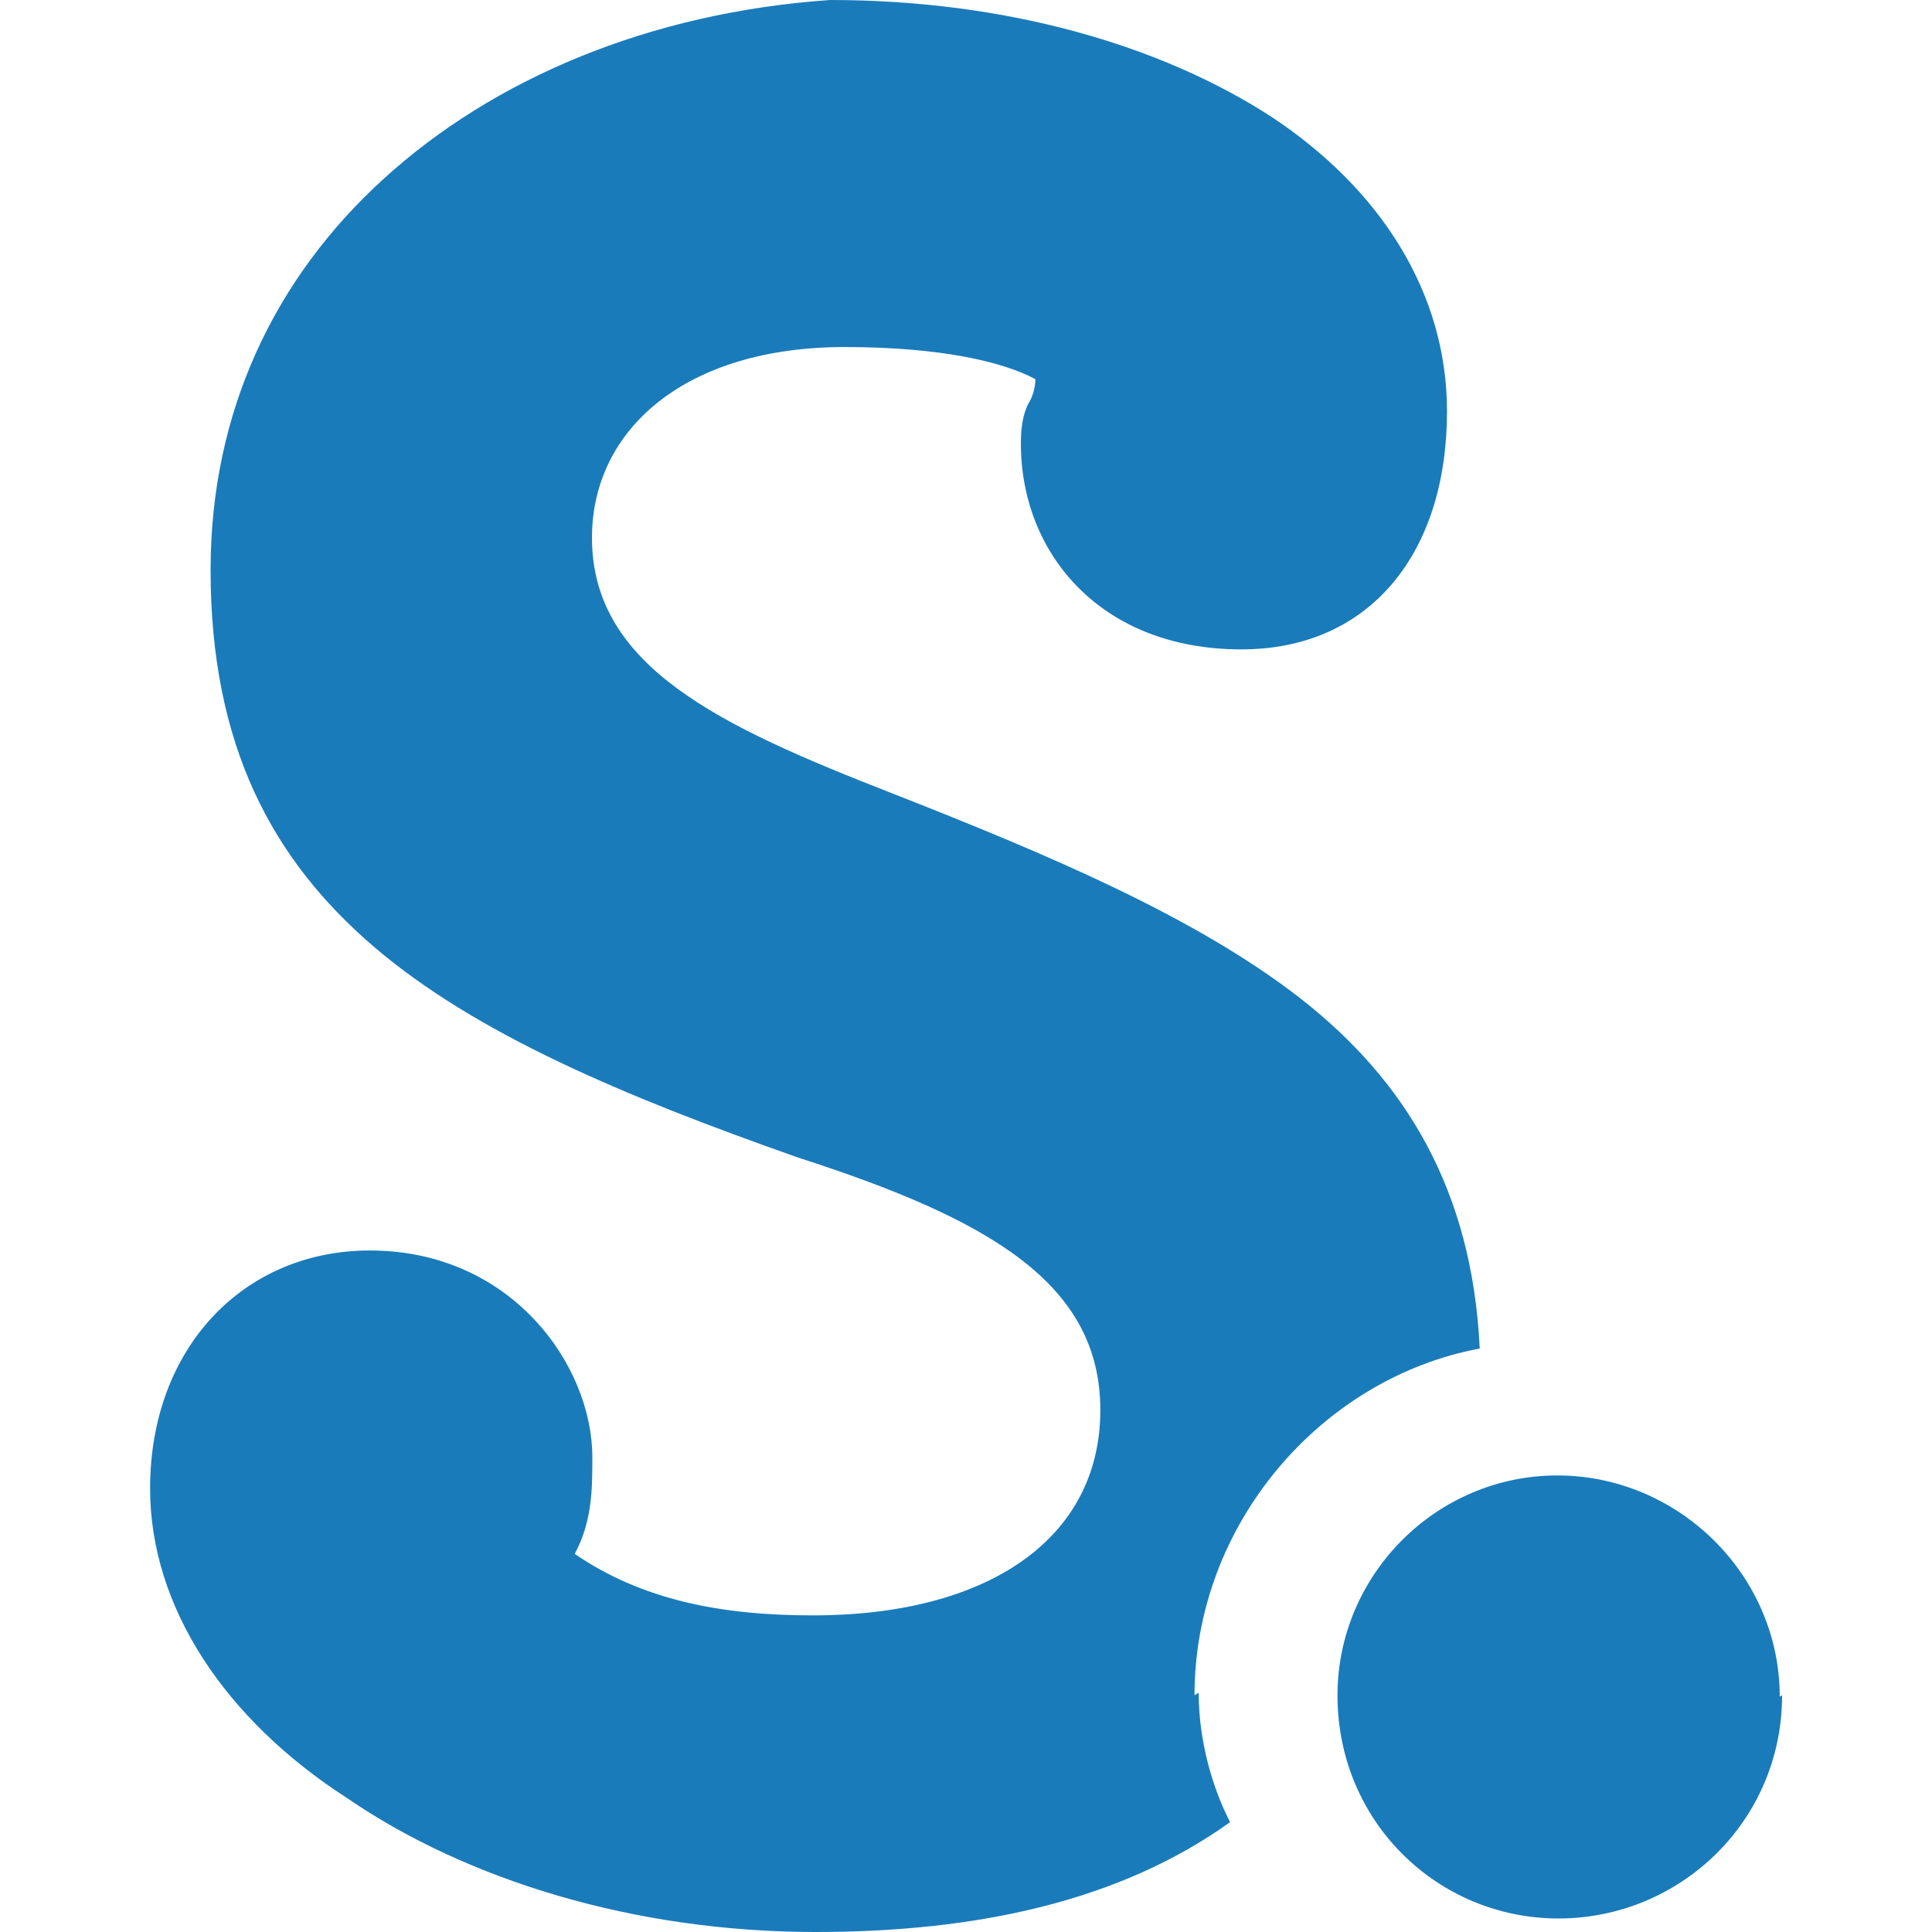 <!-- Generated by IcoMoon.io -->
<svg version="1.1" xmlns="http://www.w3.org/2000/svg" width="32" height="32" viewBox="0 0 32 32">
<title>scribd1</title>
<path fill="#1a7bba" d="M19.785 28.079c0-2.831 2.096-5.252 4.724-5.743-0.125-2.631-1.232-4.437-2.959-5.791-1.74-1.355-4.161-2.38-6.784-3.409-2.84-1.109-4.961-2.092-4.961-4.229 0-1.803 1.56-3.159 4.183-3.159 1.601 0 2.632 0.247 3.161 0.532 0 0.124-0.039 0.288-0.12 0.412-0.081 0.164-0.12 0.368-0.12 0.657 0 1.805 1.311 3.407 3.651 3.407 2.136 0 3.407-1.601 3.407-3.943 0-1.969-1.109-3.693-2.917-4.884-1.837-1.189-4.4-1.929-7.3-1.929-3.003 0.207-5.585 1.313-7.389 2.956-1.807 1.64-2.873 3.859-2.873 6.484 0 2.916 1.027 4.804 2.708 6.244 1.683 1.436 4.104 2.461 7.020 3.488 3.163 1.019 5.009 2.081 5.009 4.183 0 2.12-1.847 3.401-4.763 3.401-1.521 0-2.832-0.257-3.943-1.019 0.292-0.541 0.292-1.084 0.292-1.601 0-1.524-1.341-3.424-3.685-3.424-2.080 0-3.64 1.601-3.64 3.943 0 1.961 1.24 3.823 3.26 5.125 1.98 1.359 4.761 2.22 7.764 2.22 2.643 0 5.024-0.5 6.864-1.82-0.28-0.541-0.52-1.323-0.52-2.143zM29.517 28.079c0 2.096-1.7 3.697-3.703 3.697-2 0-3.661-1.601-3.661-3.695 0-2 1.64-3.643 3.64-3.643 2.003 0 3.685 1.643 3.685 3.664z"></path>
</svg>
